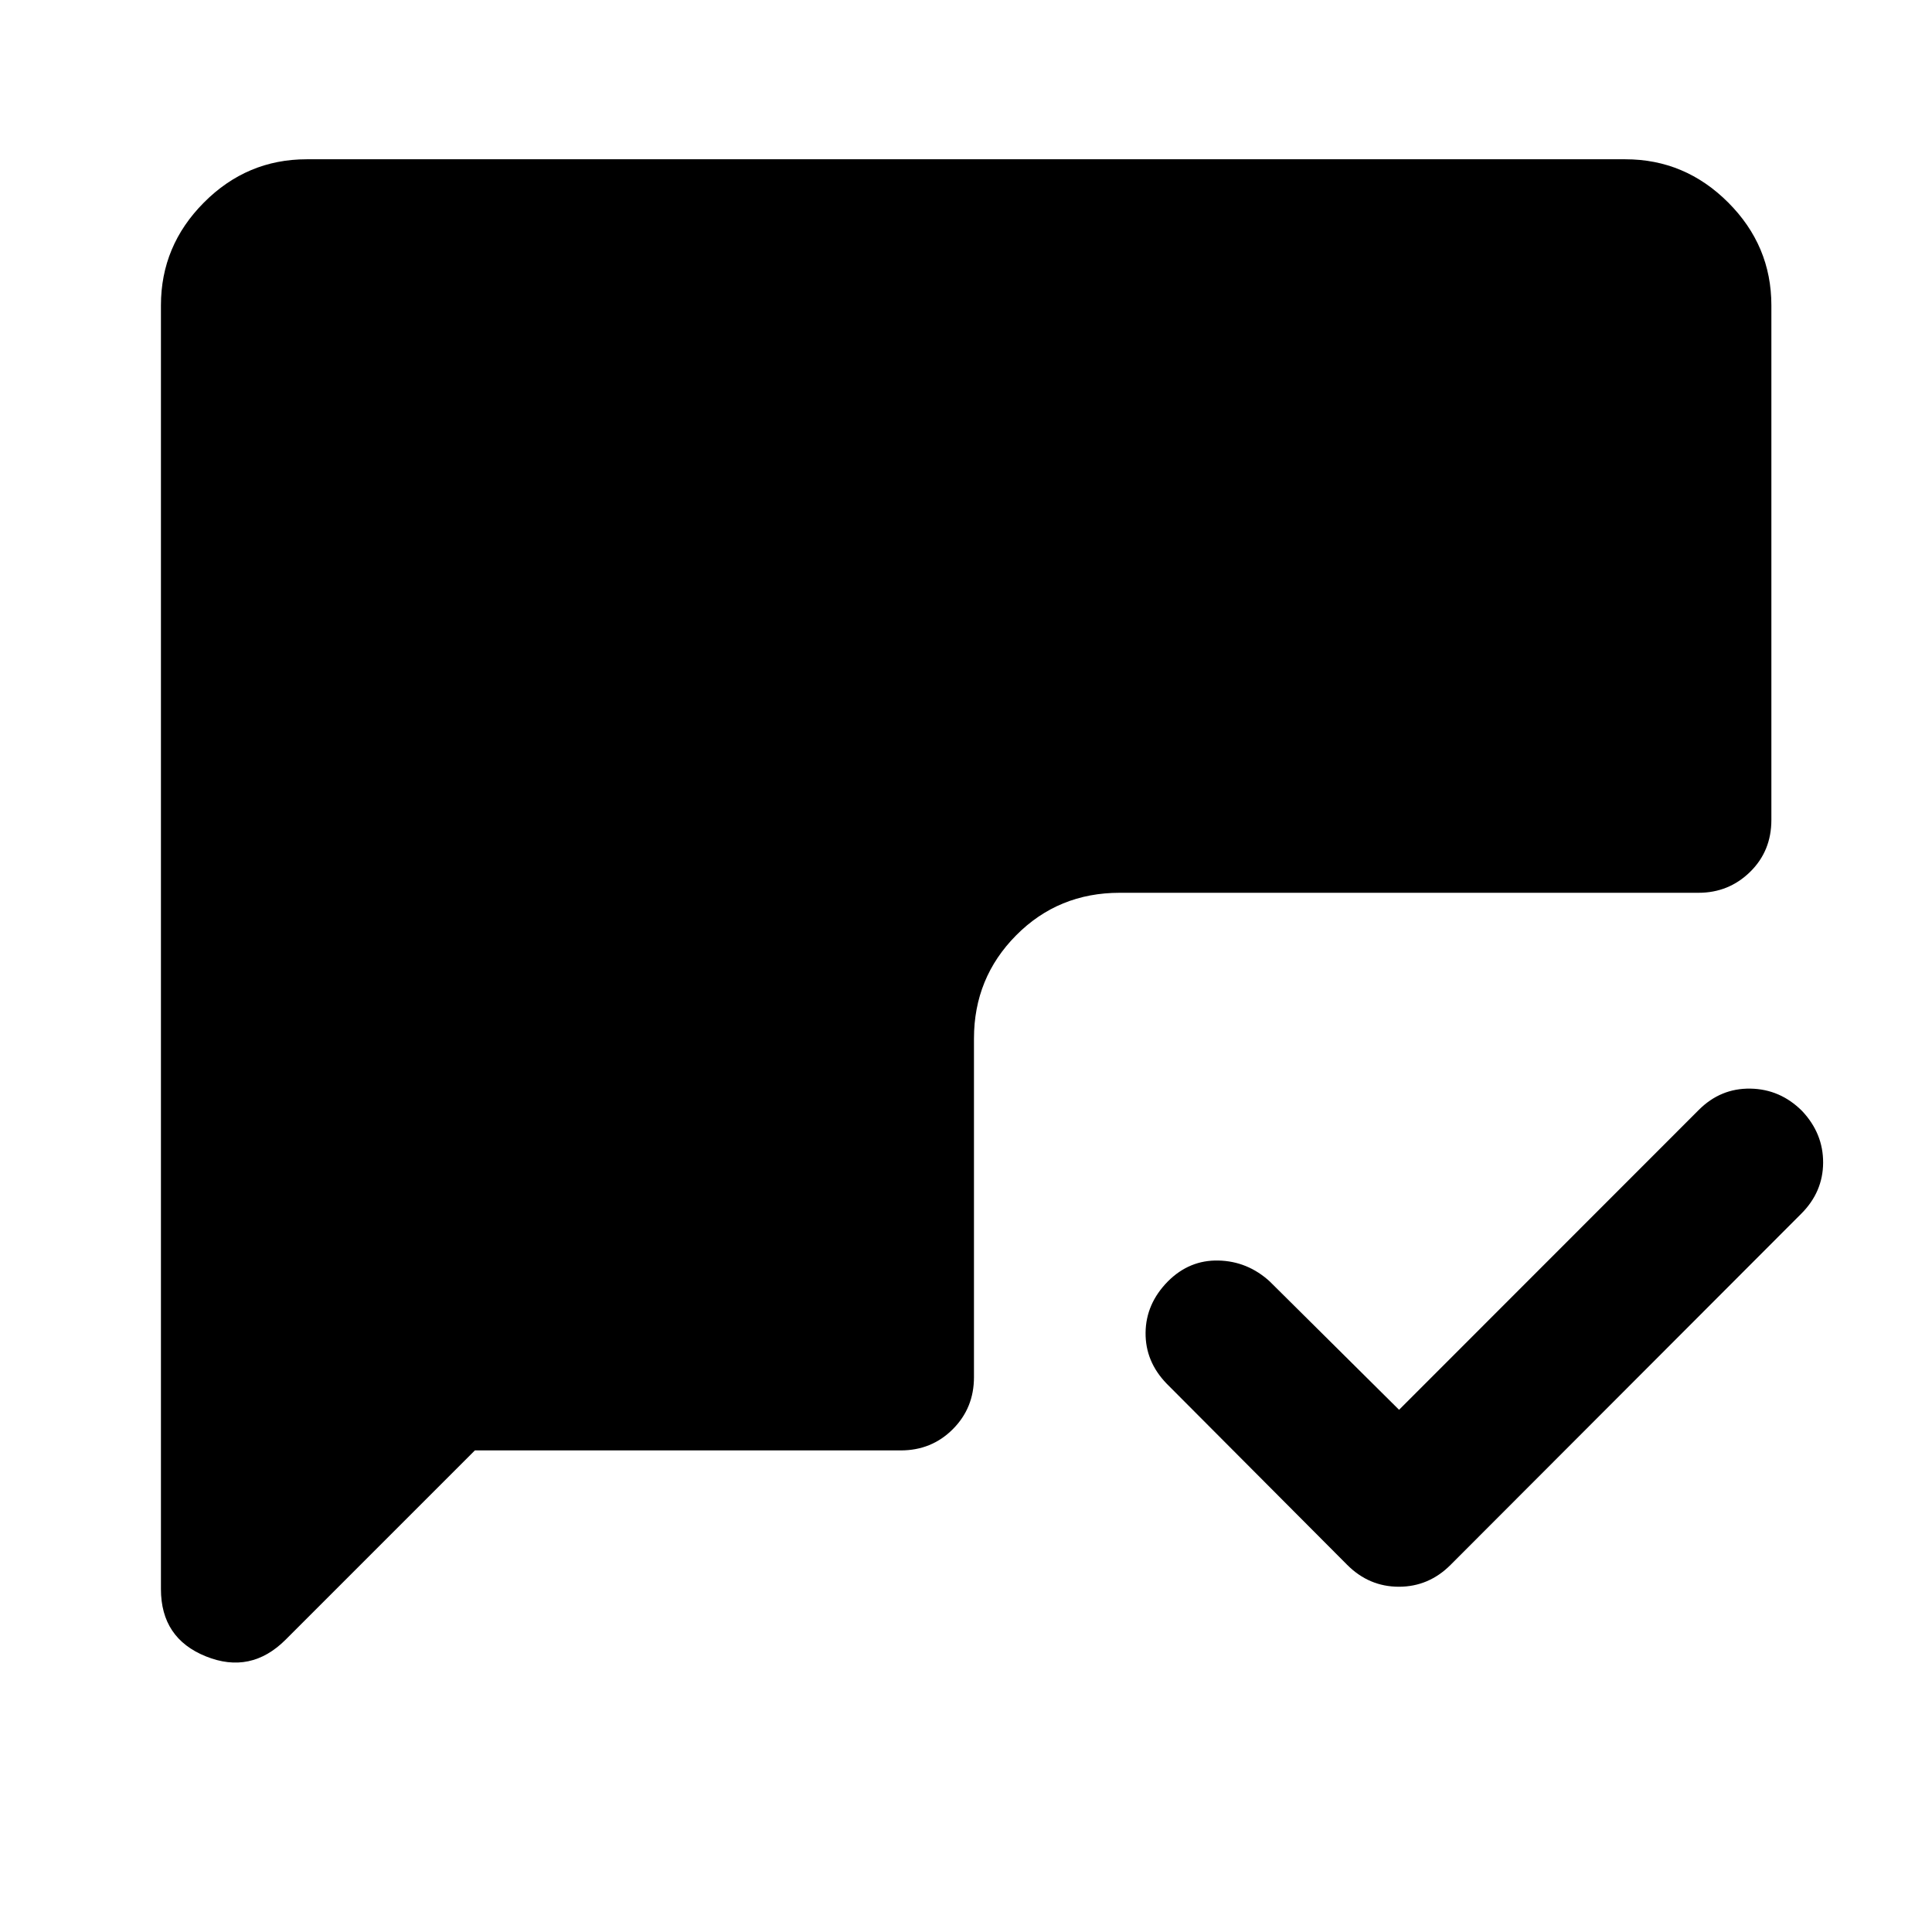<svg xmlns="http://www.w3.org/2000/svg" height="40" viewBox="0 -960 960 960" width="40"><path d="m695.19-259.48 148.9-148.98q10.85-10.86 25.68-10.61 14.82.25 25.68 11.11 10.52 11.18 10.45 25.72-.08 14.54-10.86 25.32l-174.26 174.5q-10.85 10.86-25.68 10.86-14.82 0-25.68-10.86l-89.67-90q-10.68-11.02-10.52-25.39.15-14.38 11.1-25.49 10.69-10.69 25.11-10.35 14.42.33 25.44 10.35l64.31 63.82ZM235.97-239.3l-94.03 94.03q-17.31 17.31-39.64 8.31-22.33-8.99-22.33-33.43v-637.89q0-29.65 21.38-51.11 21.39-21.47 51.04-21.47h655.22q29.65 0 51.11 21.47 21.47 21.46 21.47 51.11v255.7q0 15.49-10.6 25.85-10.6 10.35-25.6 10.35H556.38q-30.5 0-51.46 21.13t-20.96 51.29v168.28q0 15.33-10.53 25.85-10.52 10.53-25.85 10.53H235.97Z"/></svg>